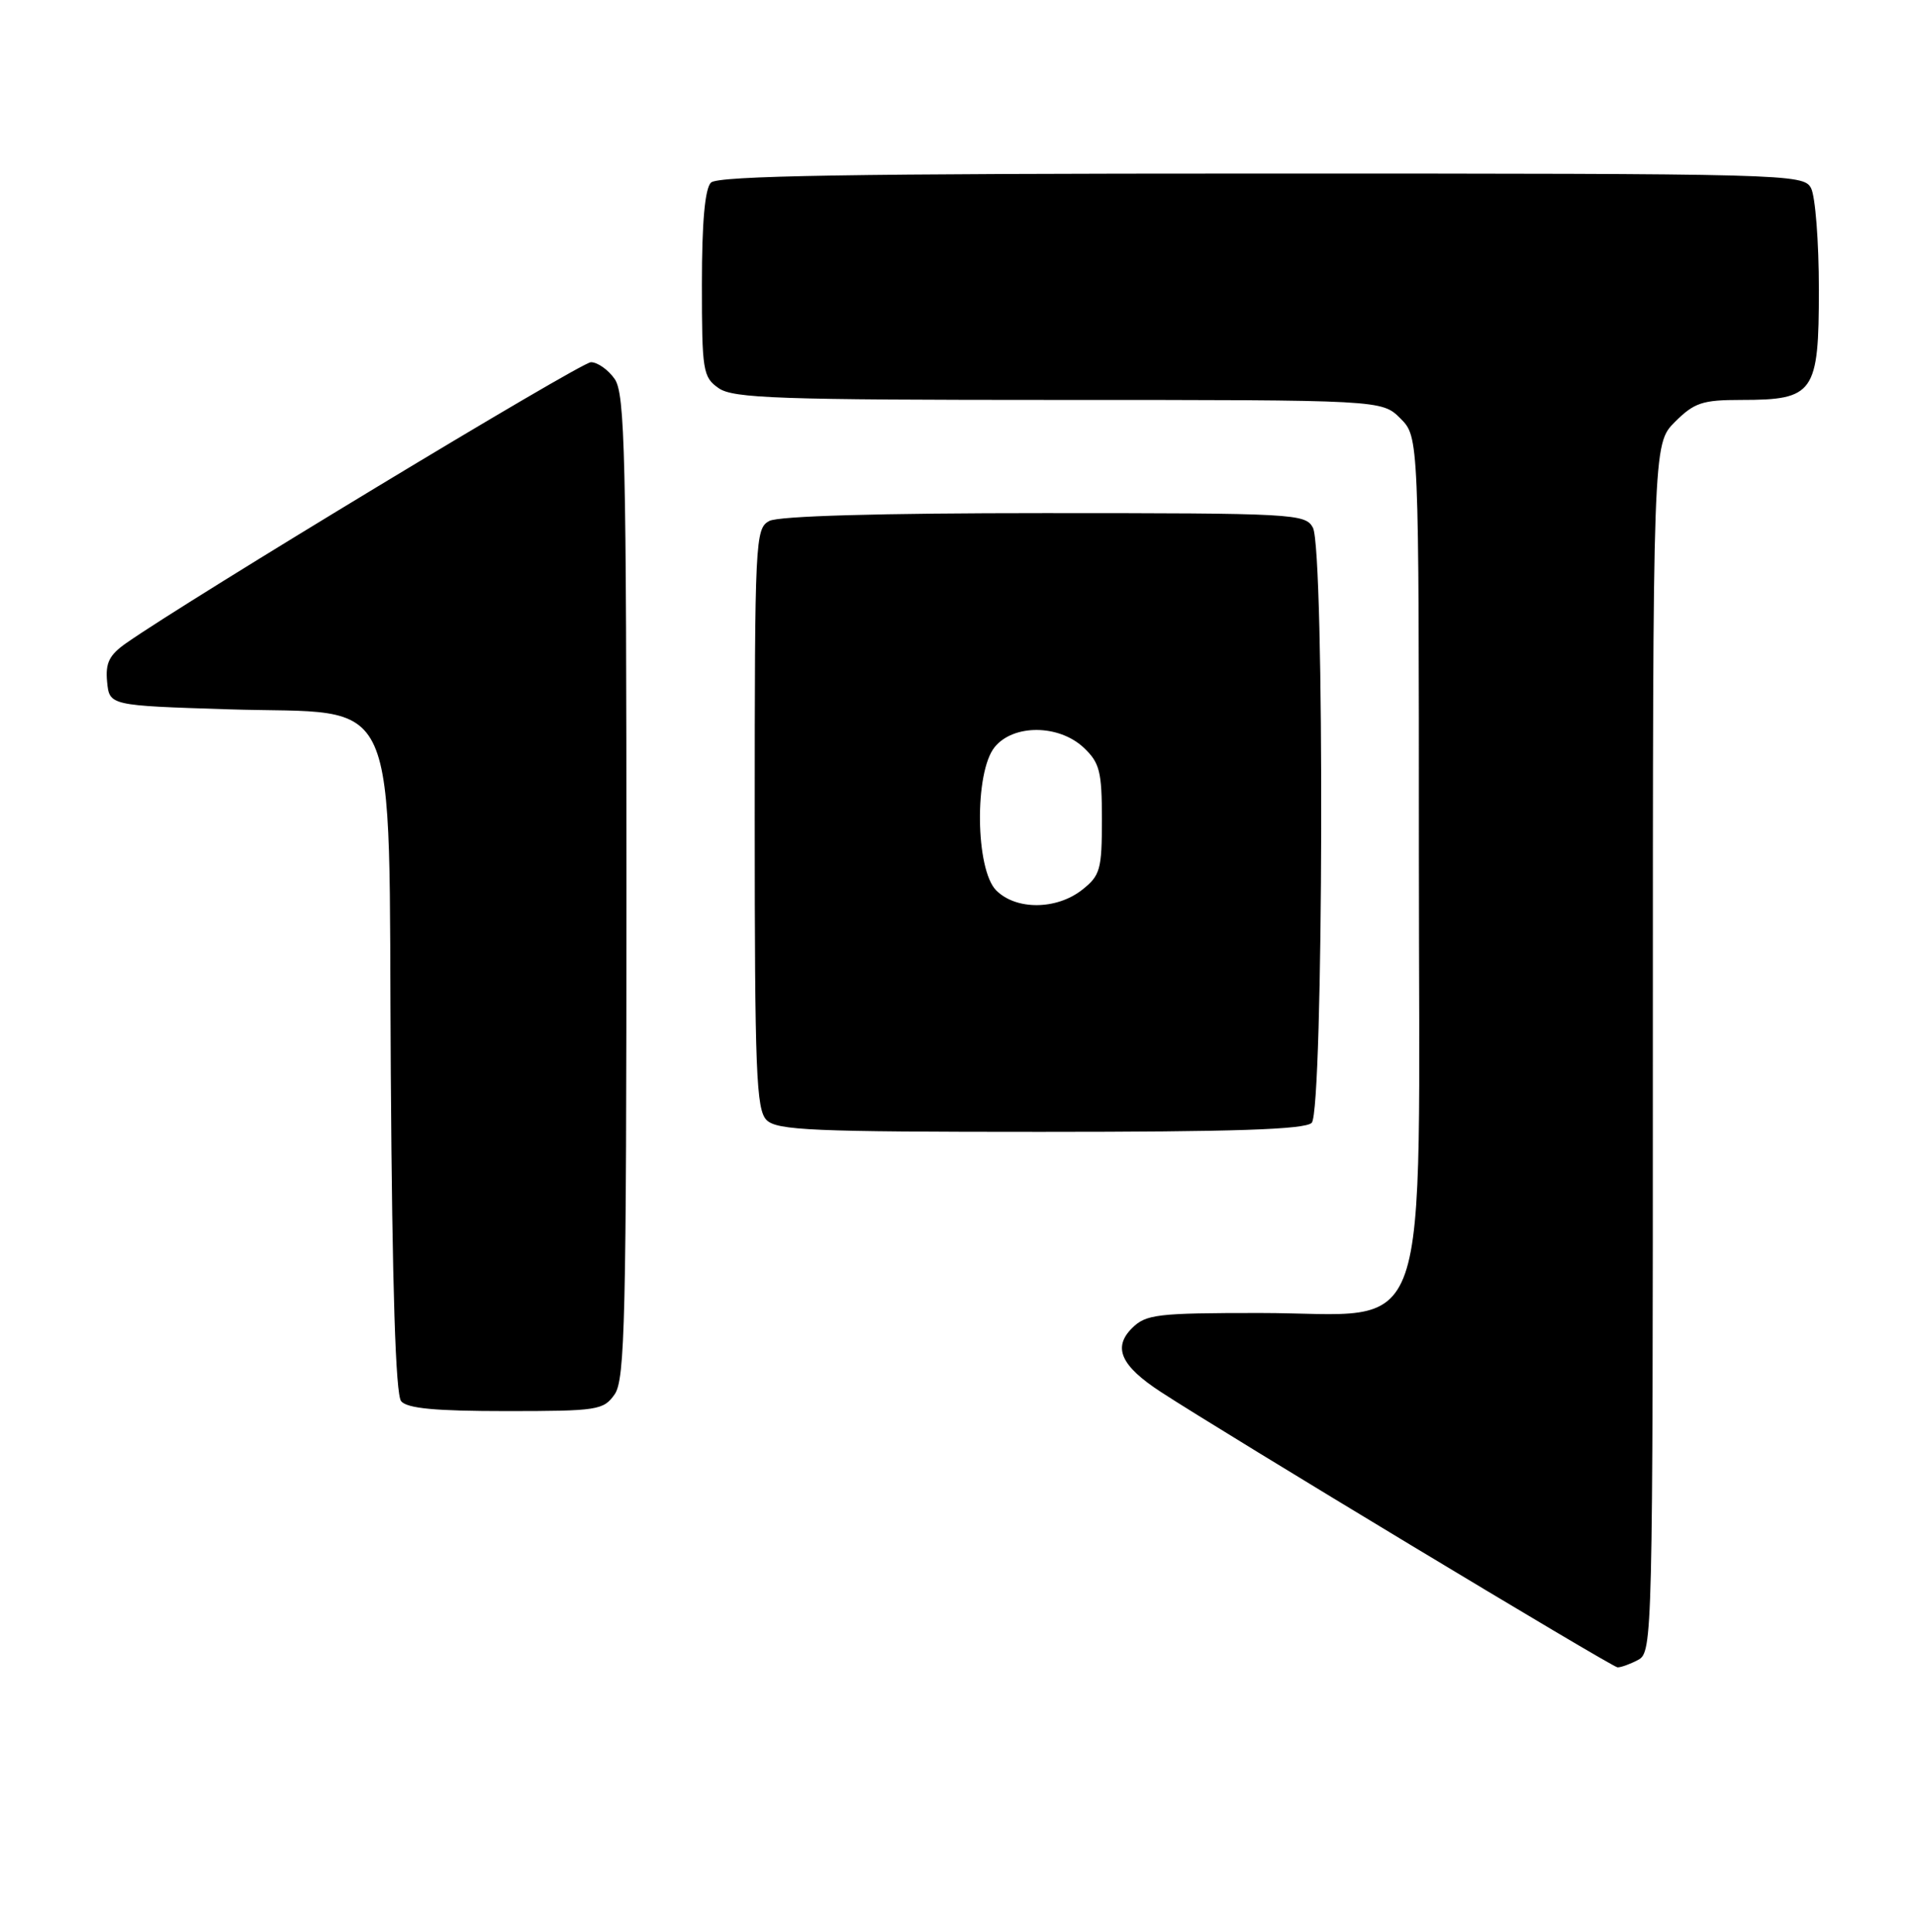 <?xml version="1.0" encoding="UTF-8" standalone="no"?>
<!DOCTYPE svg PUBLIC "-//W3C//DTD SVG 1.1//EN" "http://www.w3.org/Graphics/SVG/1.1/DTD/svg11.dtd" >
<svg xmlns="http://www.w3.org/2000/svg" xmlns:xlink="http://www.w3.org/1999/xlink" version="1.1" viewBox="0 0 254 256">
 <g >
 <path fill="currentColor"
d=" M 217.07 219.96 C 218.95 218.95 219.00 217.00 219.00 138.89 C 219.00 58.85 219.00 58.85 221.92 55.92 C 224.49 53.36 225.56 53.00 230.70 53.00 C 240.37 53.00 241.00 52.11 241.00 38.38 C 241.00 32.05 240.53 26.00 239.96 24.93 C 238.96 23.05 237.09 23.00 167.16 23.00 C 112.68 23.00 95.11 23.29 94.20 24.20 C 93.40 25.00 93.00 29.45 93.00 37.64 C 93.00 49.16 93.13 49.98 95.22 51.44 C 97.15 52.79 103.13 53.00 140.27 53.00 C 183.09 53.00 183.09 53.00 185.55 55.45 C 188.00 57.91 188.00 57.91 188.00 113.37 C 188.00 180.21 190.16 174.00 166.92 174.00 C 153.28 174.00 151.83 174.17 149.98 176.02 C 147.42 178.58 148.52 181.01 153.79 184.45 C 162.26 189.98 213.56 220.93 214.32 220.96 C 214.76 220.98 216.00 220.53 217.07 219.96 Z  M 81.44 184.78 C 82.81 182.82 83.00 174.76 83.00 117.50 C 83.00 60.24 82.81 52.18 81.44 50.22 C 80.59 49.00 79.17 48.00 78.30 48.00 C 76.95 48.00 25.07 79.37 16.69 85.25 C 14.47 86.81 13.95 87.86 14.19 90.36 C 14.50 93.50 14.50 93.50 30.23 94.00 C 53.50 94.74 51.43 90.12 51.78 142.21 C 51.97 170.79 52.42 184.80 53.15 185.69 C 53.95 186.65 57.70 187.00 67.07 187.00 C 79.18 187.00 79.97 186.88 81.44 184.78 Z  M 173.80 148.80 C 175.37 147.23 175.53 72.86 173.96 69.93 C 172.97 68.08 171.51 68.00 138.40 68.00 C 116.51 68.00 103.16 68.38 101.93 69.04 C 100.07 70.03 100.00 71.53 100.00 108.46 C 100.00 142.03 100.20 147.05 101.57 148.43 C 102.94 149.80 107.63 150.00 137.87 150.00 C 163.55 150.00 172.91 149.69 173.80 148.80 Z  M 132.00 118.00 C 129.23 115.23 129.09 102.34 131.79 99.01 C 134.27 95.95 140.29 95.99 143.58 99.07 C 145.71 101.08 146.00 102.22 146.00 108.60 C 146.00 115.25 145.78 116.03 143.37 117.93 C 139.97 120.59 134.63 120.63 132.00 118.00 Z "/>
</g>
</svg>